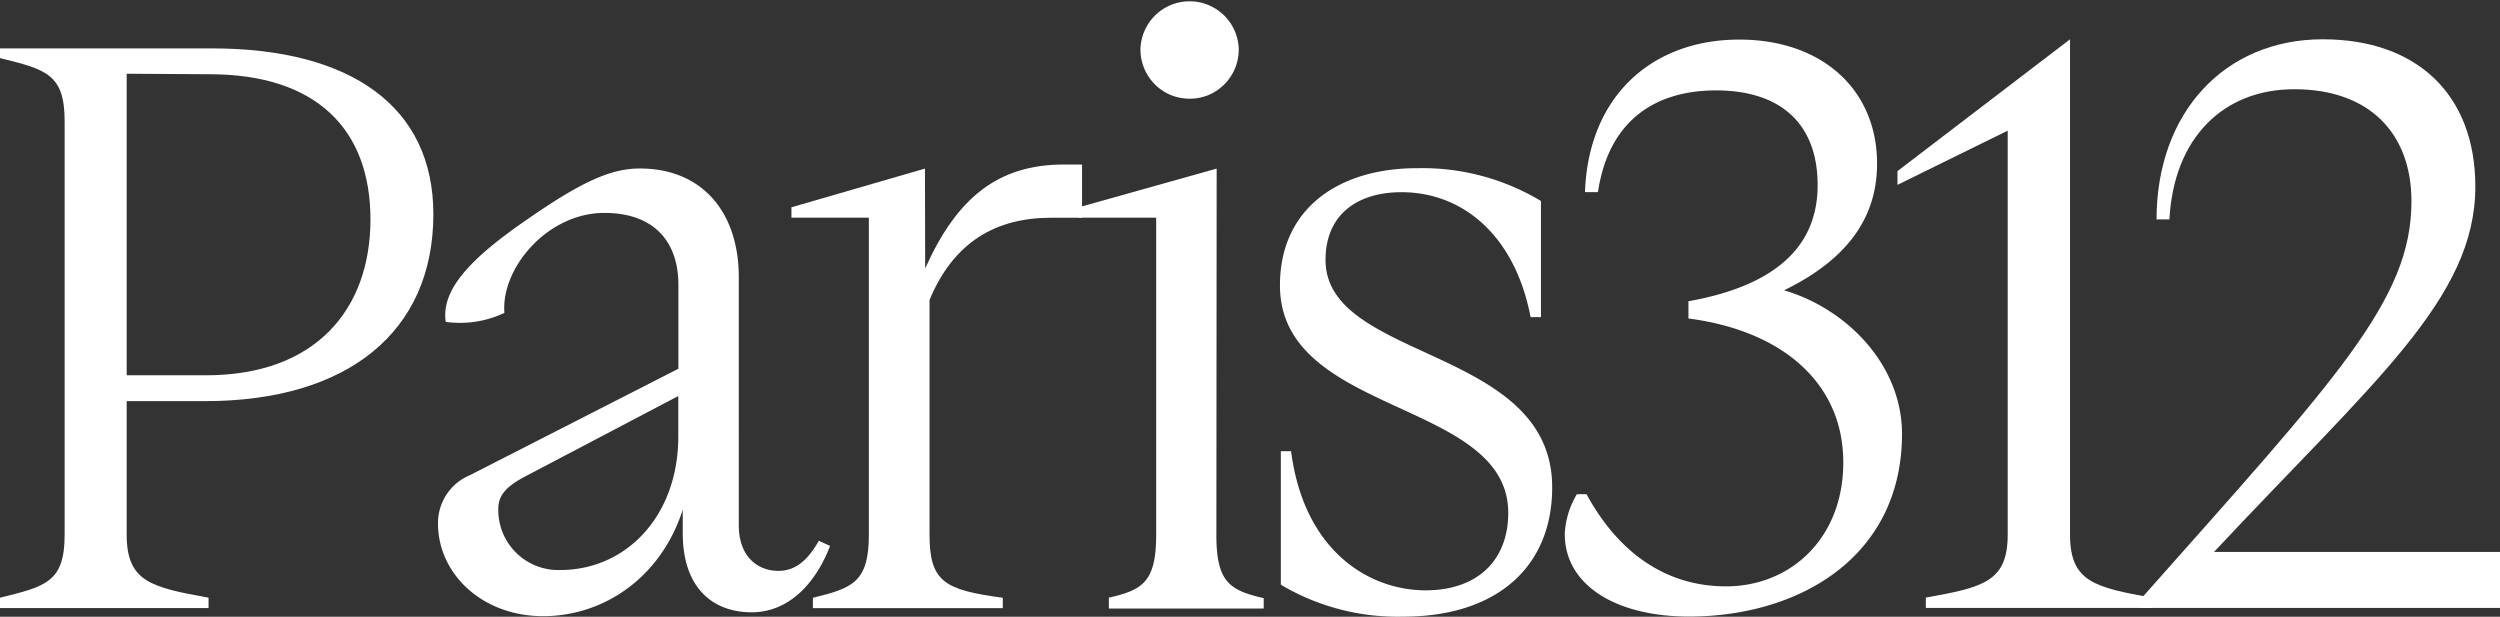 <svg id="Layer_1" data-name="Layer 1" xmlns="http://www.w3.org/2000/svg" viewBox="0 0 258.33 63.73"><rect x="0" y="0" width="258.33" height="63.73" fill="#333333" stroke="none"/><defs><style>.cls-1{fill:#fff;}</style></defs><path class="cls-1" d="M13.09,7.62V38.78h8.19c11.38,0,17-6.85,17-16.11s-5.53-15-16.64-15ZM0,5H21.9C36.24,5,44.78,11,44.78,22.13c0,12.2-8.9,19.32-23.59,19.32h-8.1v13.8c0,4.9,2.58,5.44,8.46,6.51v1.07H0V61.76c4.72-1.16,6.68-1.6,6.68-6.51V12.52C6.68,7.62,4.73,7.18,0,6Z"/><path class="cls-1" d="M57.9,58.9c6.76,0,12.19-5.53,12.19-13.8V40.92L54.16,49.29c-2,1.07-2.67,2-2.67,3.29A6.2,6.2,0,0,0,57.9,58.9ZM46.06,33.26c-.52-3.46,2.85-6.77,8.55-10.68,5.53-3.83,8.55-5.17,11.49-5.17,6.5,0,10.24,4.56,10.24,11.22V54.27c0,3.3,2,4.72,4.09,4.72,1.6,0,2.93-.89,4.18-3.11l1.16.53c-1.42,3.74-4.18,6.86-8.1,6.86s-7.12-2.41-7.12-8.19V52.67c-2.23,6.95-8.1,11-14.43,11S45.26,59.26,45.26,54.1a5.35,5.35,0,0,1,3.3-5l21.54-11V29.43C70.1,25,67.61,22,62.45,22c-5.88,0-10.69,5.7-10.33,10.33A10.7,10.7,0,0,1,46.06,33.26Z"/><path class="cls-1" d="M95.6,27.74C98.9,20.37,103.17,17,109.94,17h1.87V22.5H108.6C102.91,22.5,98.54,25,96.05,31V55.26c0,4.9,1.6,5.7,7.57,6.51v1.07H84V61.77c4.09-1,5.78-1.6,5.78-6.51V22.49h-8V21.42l13.8-4Z"/><path class="cls-1" d="M128,5a5.09,5.09,0,0,1-1.44,3.67,5.13,5.13,0,0,1-1.66,1.14,5.2,5.2,0,0,1-3.95,0,5.11,5.11,0,0,1-2.75-2.83,5,5,0,0,1-.35-2A5.08,5.08,0,0,1,128,5Zm-2.31,50.3c0,4.9,1.42,5.7,4.89,6.51v1.07h-16V61.76c3.47-.8,4.89-1.6,4.89-6.51V22.49h-8V21.42l14.25-4Z"/><path class="cls-1" d="M155.85,53c0-11.76-23.59-10-23.59-23.51,0-8,6.14-12.11,14.15-12.11a23.78,23.78,0,0,1,12.82,3.39v12h-1.07c-1.6-8.37-6.94-12.91-13.35-12.91-4.46,0-7.84,2.23-7.84,7,0,10.5,23.42,8.9,23.42,23.5,0,8.28-5.79,13.36-15.4,13.36a23.62,23.62,0,0,1-12.64-3.3V46.62h1.06C134.75,57,141.52,61,147.31,61,152.73,61,155.85,57.84,155.85,53Z"/><path class="cls-1" d="M174.52,63.71c-7.48,0-12.83-3.2-12.83-8.55a8.81,8.81,0,0,1,1.25-4.09h1c3.65,6.68,8.81,9.52,14.42,9.52,6.59,0,12.11-4.89,12.11-12.81,0-8.28-6.41-13.63-16-14.87V31.13c8.45-1.52,13.35-5.26,13.35-12,0-6.5-4-9.79-10.5-9.79-6,0-11.05,2.85-12.2,10.51h-1.34c.36-10,7-15.76,15.94-15.76,8.55,0,14.24,5.16,14.24,12.82,0,5.78-3.29,10-9.61,13.09,6.41,1.87,12.19,7.65,12.19,14.86C196.51,57.57,185.91,63.71,174.52,63.71Z"/><path class="cls-1" d="M222.34,62.82H199V61.75c5.87-1.06,8.46-1.6,8.46-6.5V13.5l-11.39,5.6V17.68L213.9,4.06V55.25c0,4.9,2.58,5.44,8.46,6.51Z"/><path class="cls-1" d="M221.18,61.93c20.3-22.88,28-30.9,28-41.13,0-7.12-4.45-11.58-12.1-11.58-7.39,0-12.47,5.08-12.91,13.45h-1.33c0-11,7-18.61,17.18-18.61,9.71,0,15.76,5.7,15.76,15.22,0,11.58-10.51,20.13-27,37.75h29.56v5.79H221.18Z"/></svg>